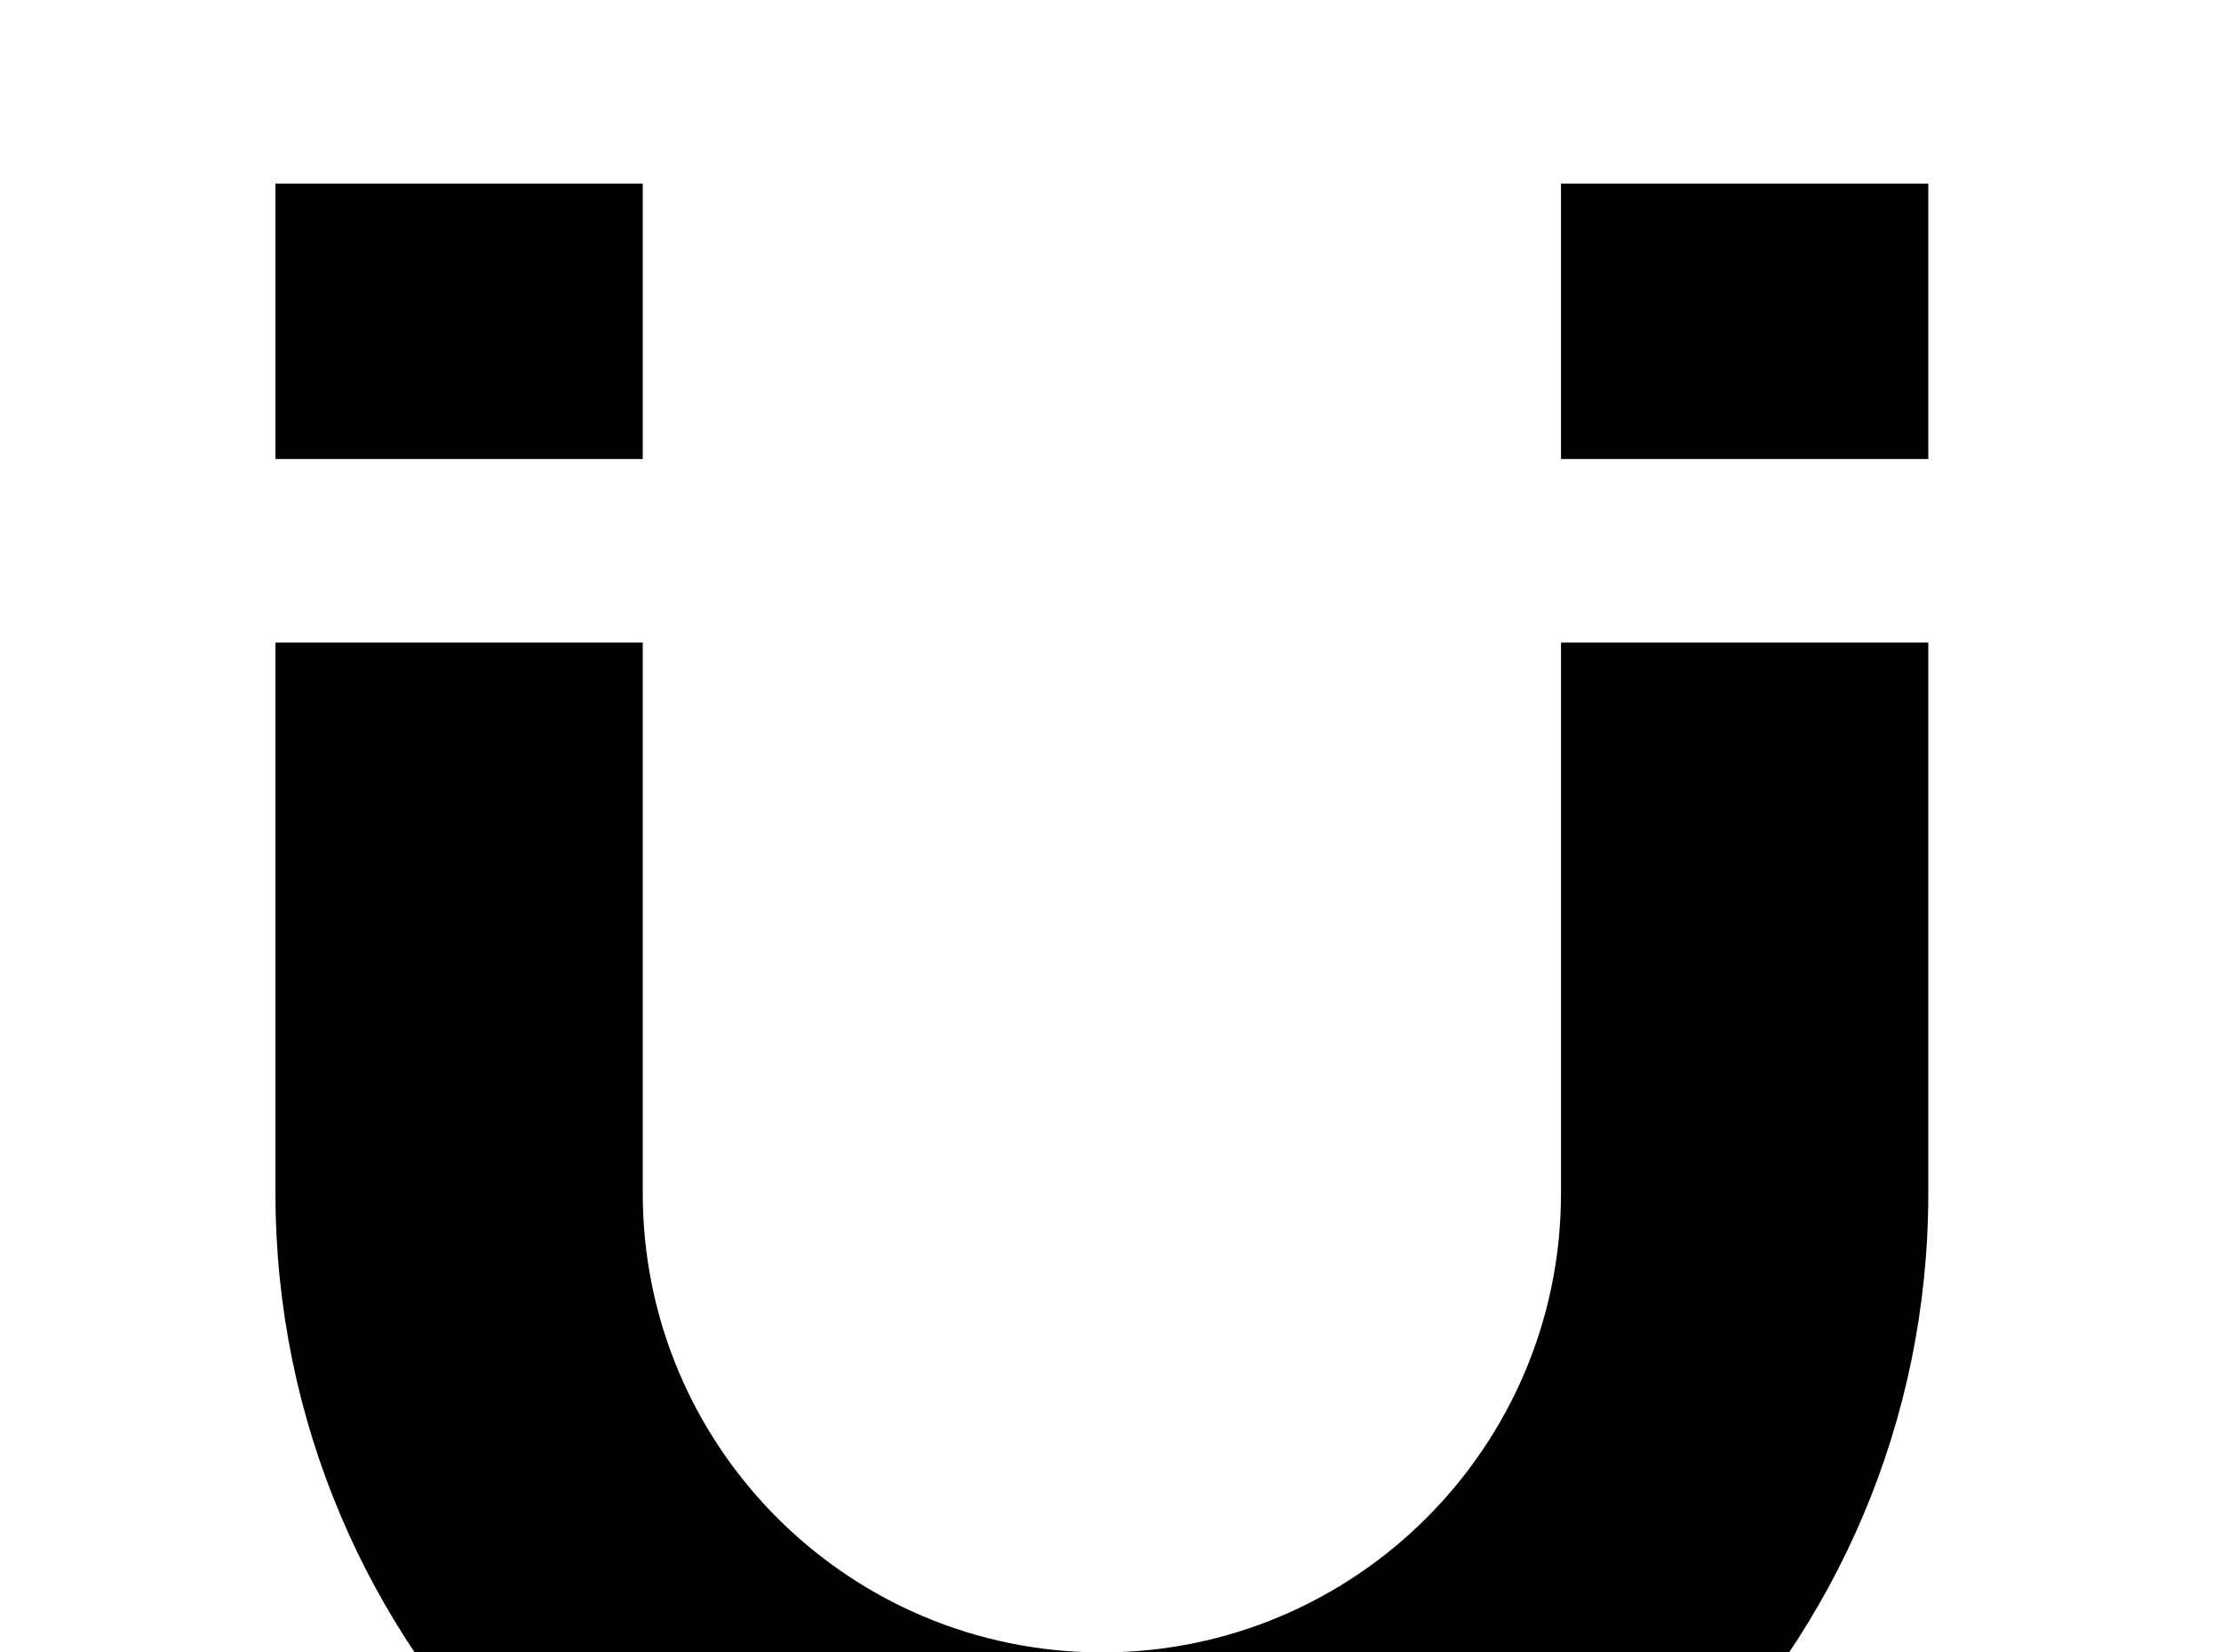<!-- Generated by IcoMoon.io -->
<svg version="1.1" xmlns="http://www.w3.org/2000/svg" width="43" height="32" viewBox="0 0 43 32">
<title>magnet</title>
<path d="M5.333 12.444v10.667c0 8.836 7.164 16 16 16s16-7.164 16-16v-10.667h-7.111v10.667c0 4.907-3.982 8.889-8.889 8.889s-8.889-3.982-8.889-8.889v-10.667M30.222 8.889h7.111v-5.333h-7.111M5.333 8.889h7.111v-5.333h-7.111"></path>
</svg>
